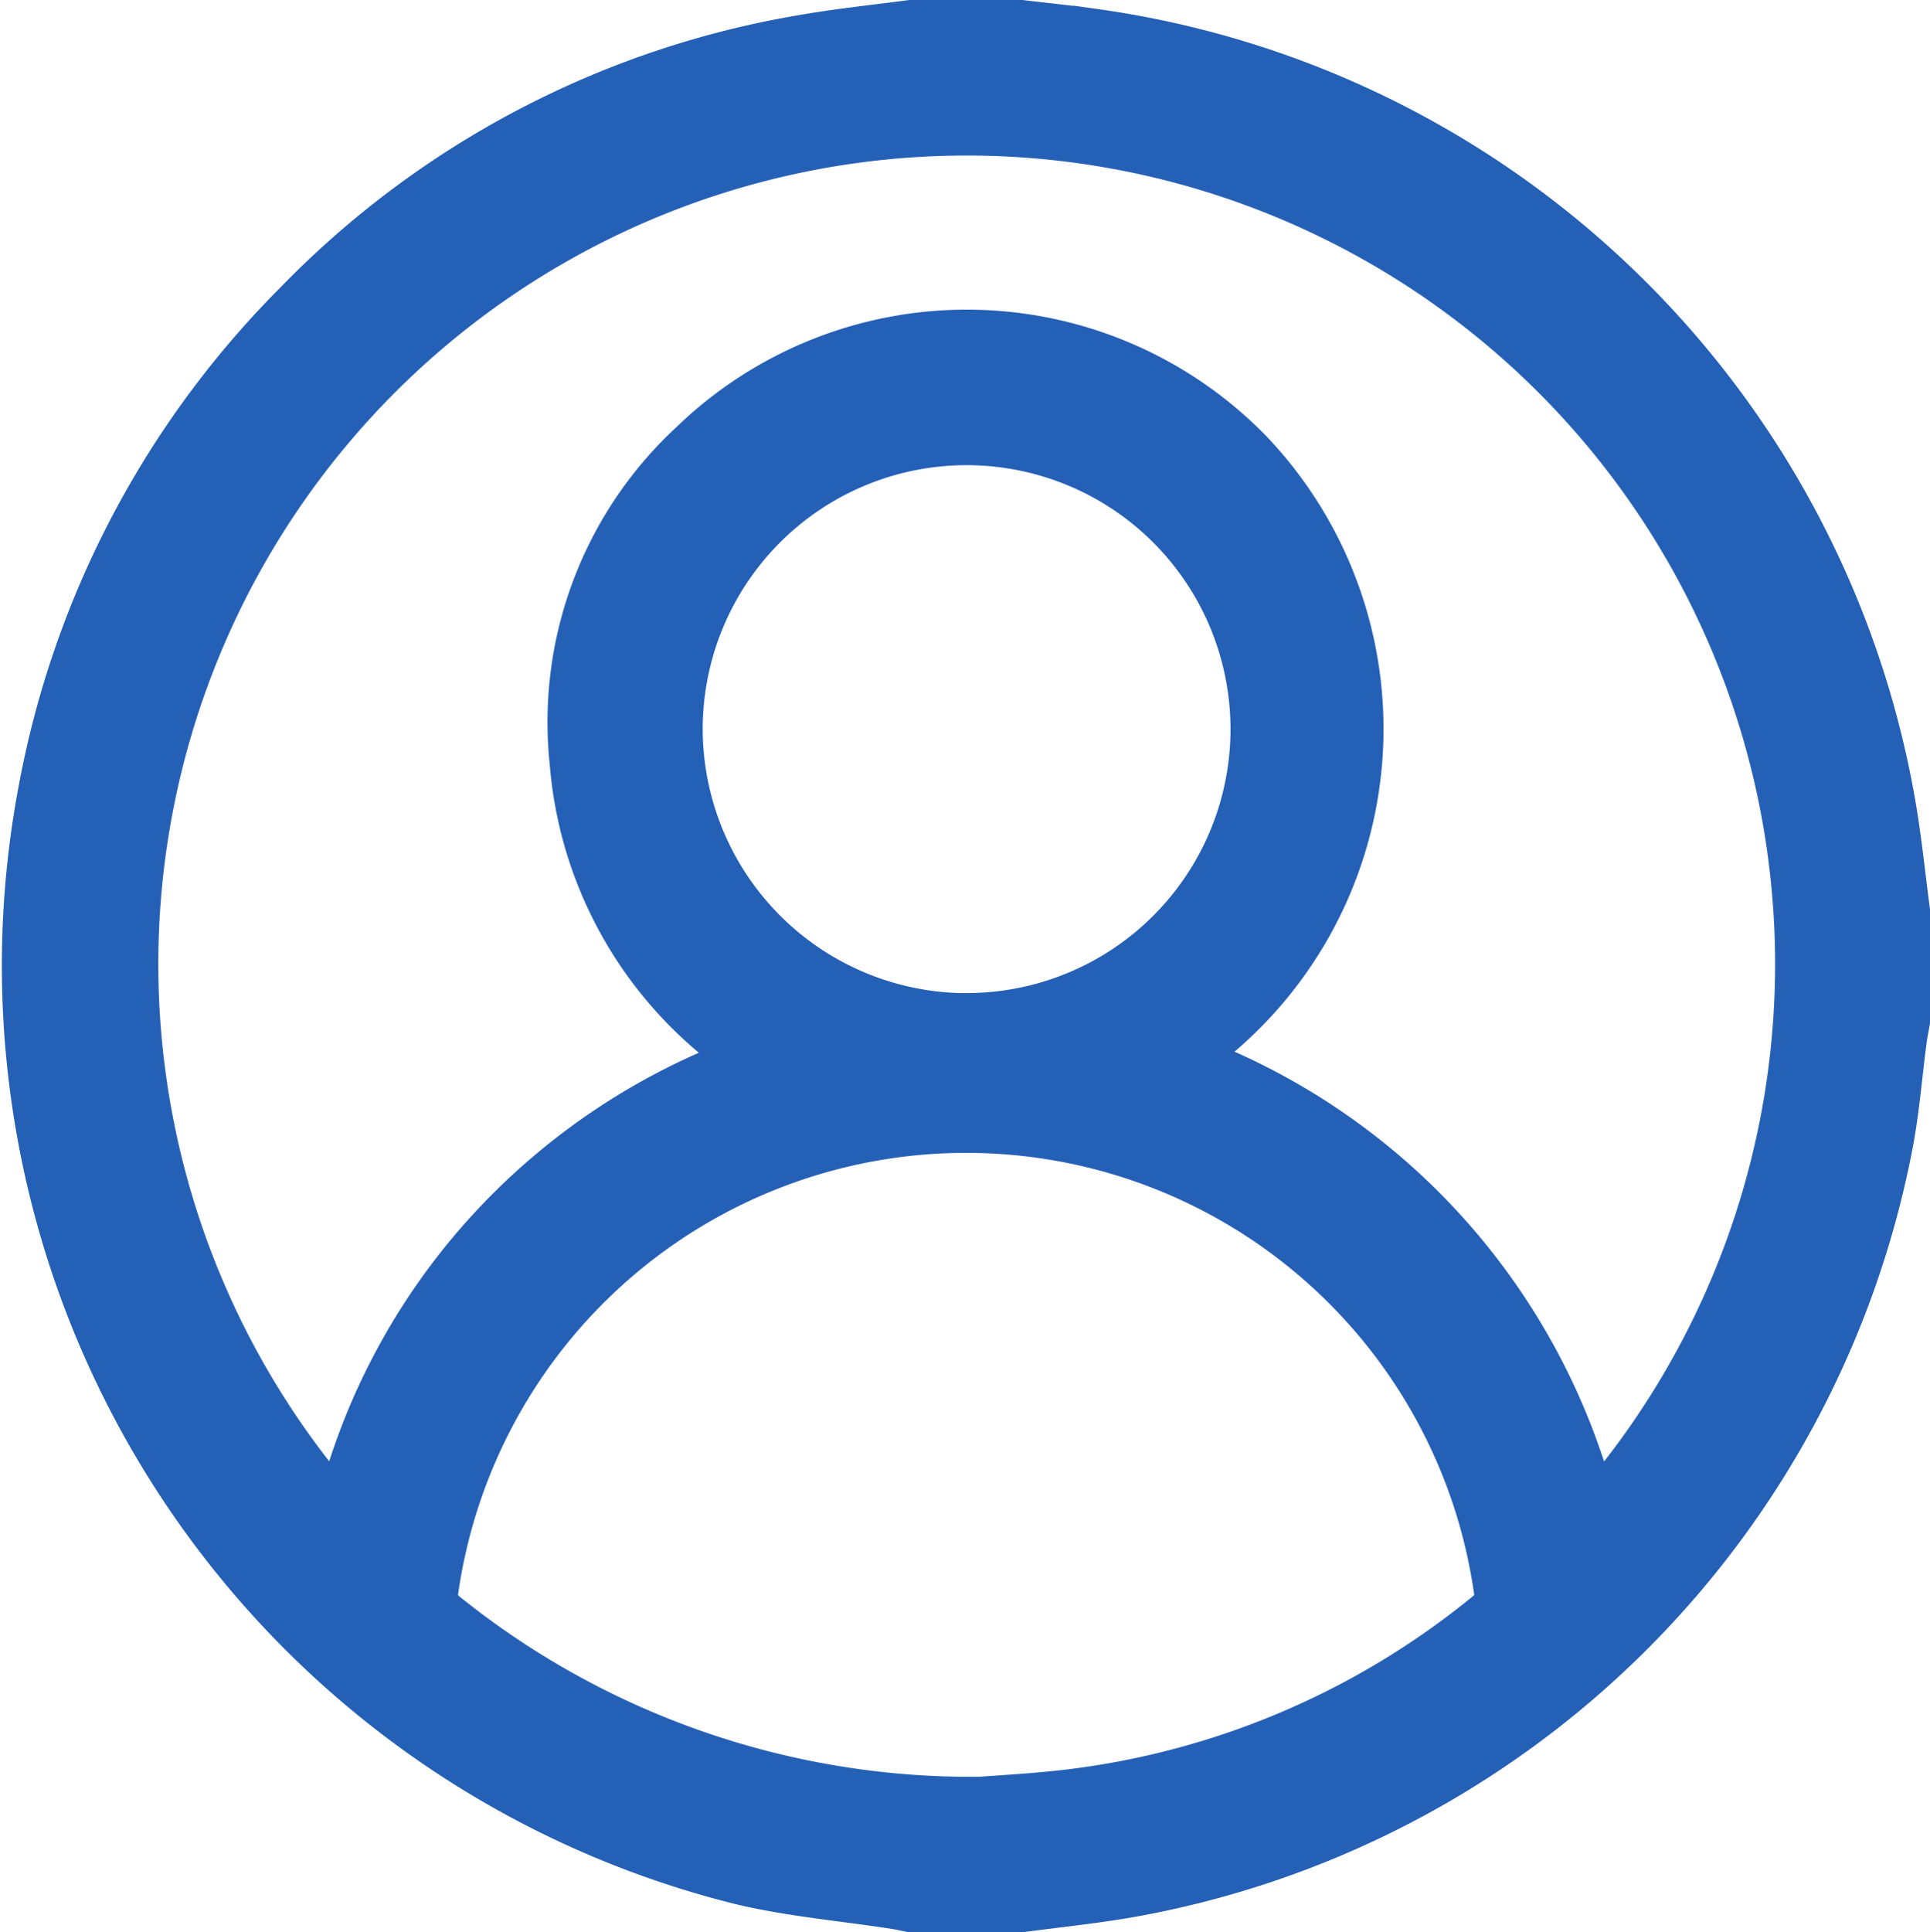 <svg xmlns="http://www.w3.org/2000/svg" width="21.48" height="21.5" viewBox="0 0 21.48 21.5">
  <g id="Group_43381" data-name="Group 43381" transform="translate(-563.429 -99.75)">
    <path id="Path_80237" data-name="Path 80237" d="M573.566,100h1.228c.277.033.554.061.829.1a10.495,10.495,0,0,1,8.875,8.593c.069.395.108.794.161,1.192v1.23c-.013.072-.028.144-.037.217-.05.379-.079.761-.15,1.136a10.49,10.49,0,0,1-8.486,8.37c-.395.068-.795.109-1.192.162h-1.228c-.059-.012-.119-.026-.178-.035-.572-.089-1.153-.137-1.714-.271a10.51,10.51,0,0,1-7.79-12.159,10.322,10.322,0,0,1,2.843-5.41,10.215,10.215,0,0,1,5.646-2.962C572.768,100.094,573.168,100.053,573.566,100Zm-1.857,11.53a4.418,4.418,0,0,1-1.913-3.3,4.219,4.219,0,0,1,1.325-3.538,4.4,4.4,0,0,1,6.222.085,4.469,4.469,0,0,1-.669,6.742,7.305,7.305,0,0,1,4.5,5.017,9.247,9.247,0,1,0-13.972,0,7.179,7.179,0,0,1,1.622-3.046A7.291,7.291,0,0,1,571.709,111.53Zm2.634,8.24c.218-.018.613-.037,1.005-.085a9.054,9.054,0,0,0,4.668-2.01.238.238,0,0,0,.072-.184,5.96,5.96,0,0,0-11.812-.007.278.278,0,0,0,.094.212A9.329,9.329,0,0,0,574.343,119.77Zm-.159-8.72A3.187,3.187,0,1,0,571,107.88,3.194,3.194,0,0,0,574.184,111.051Z" fill="#2560b7" stroke="#2560b7" stroke-width="0.5"/>
  </g>
</svg>
